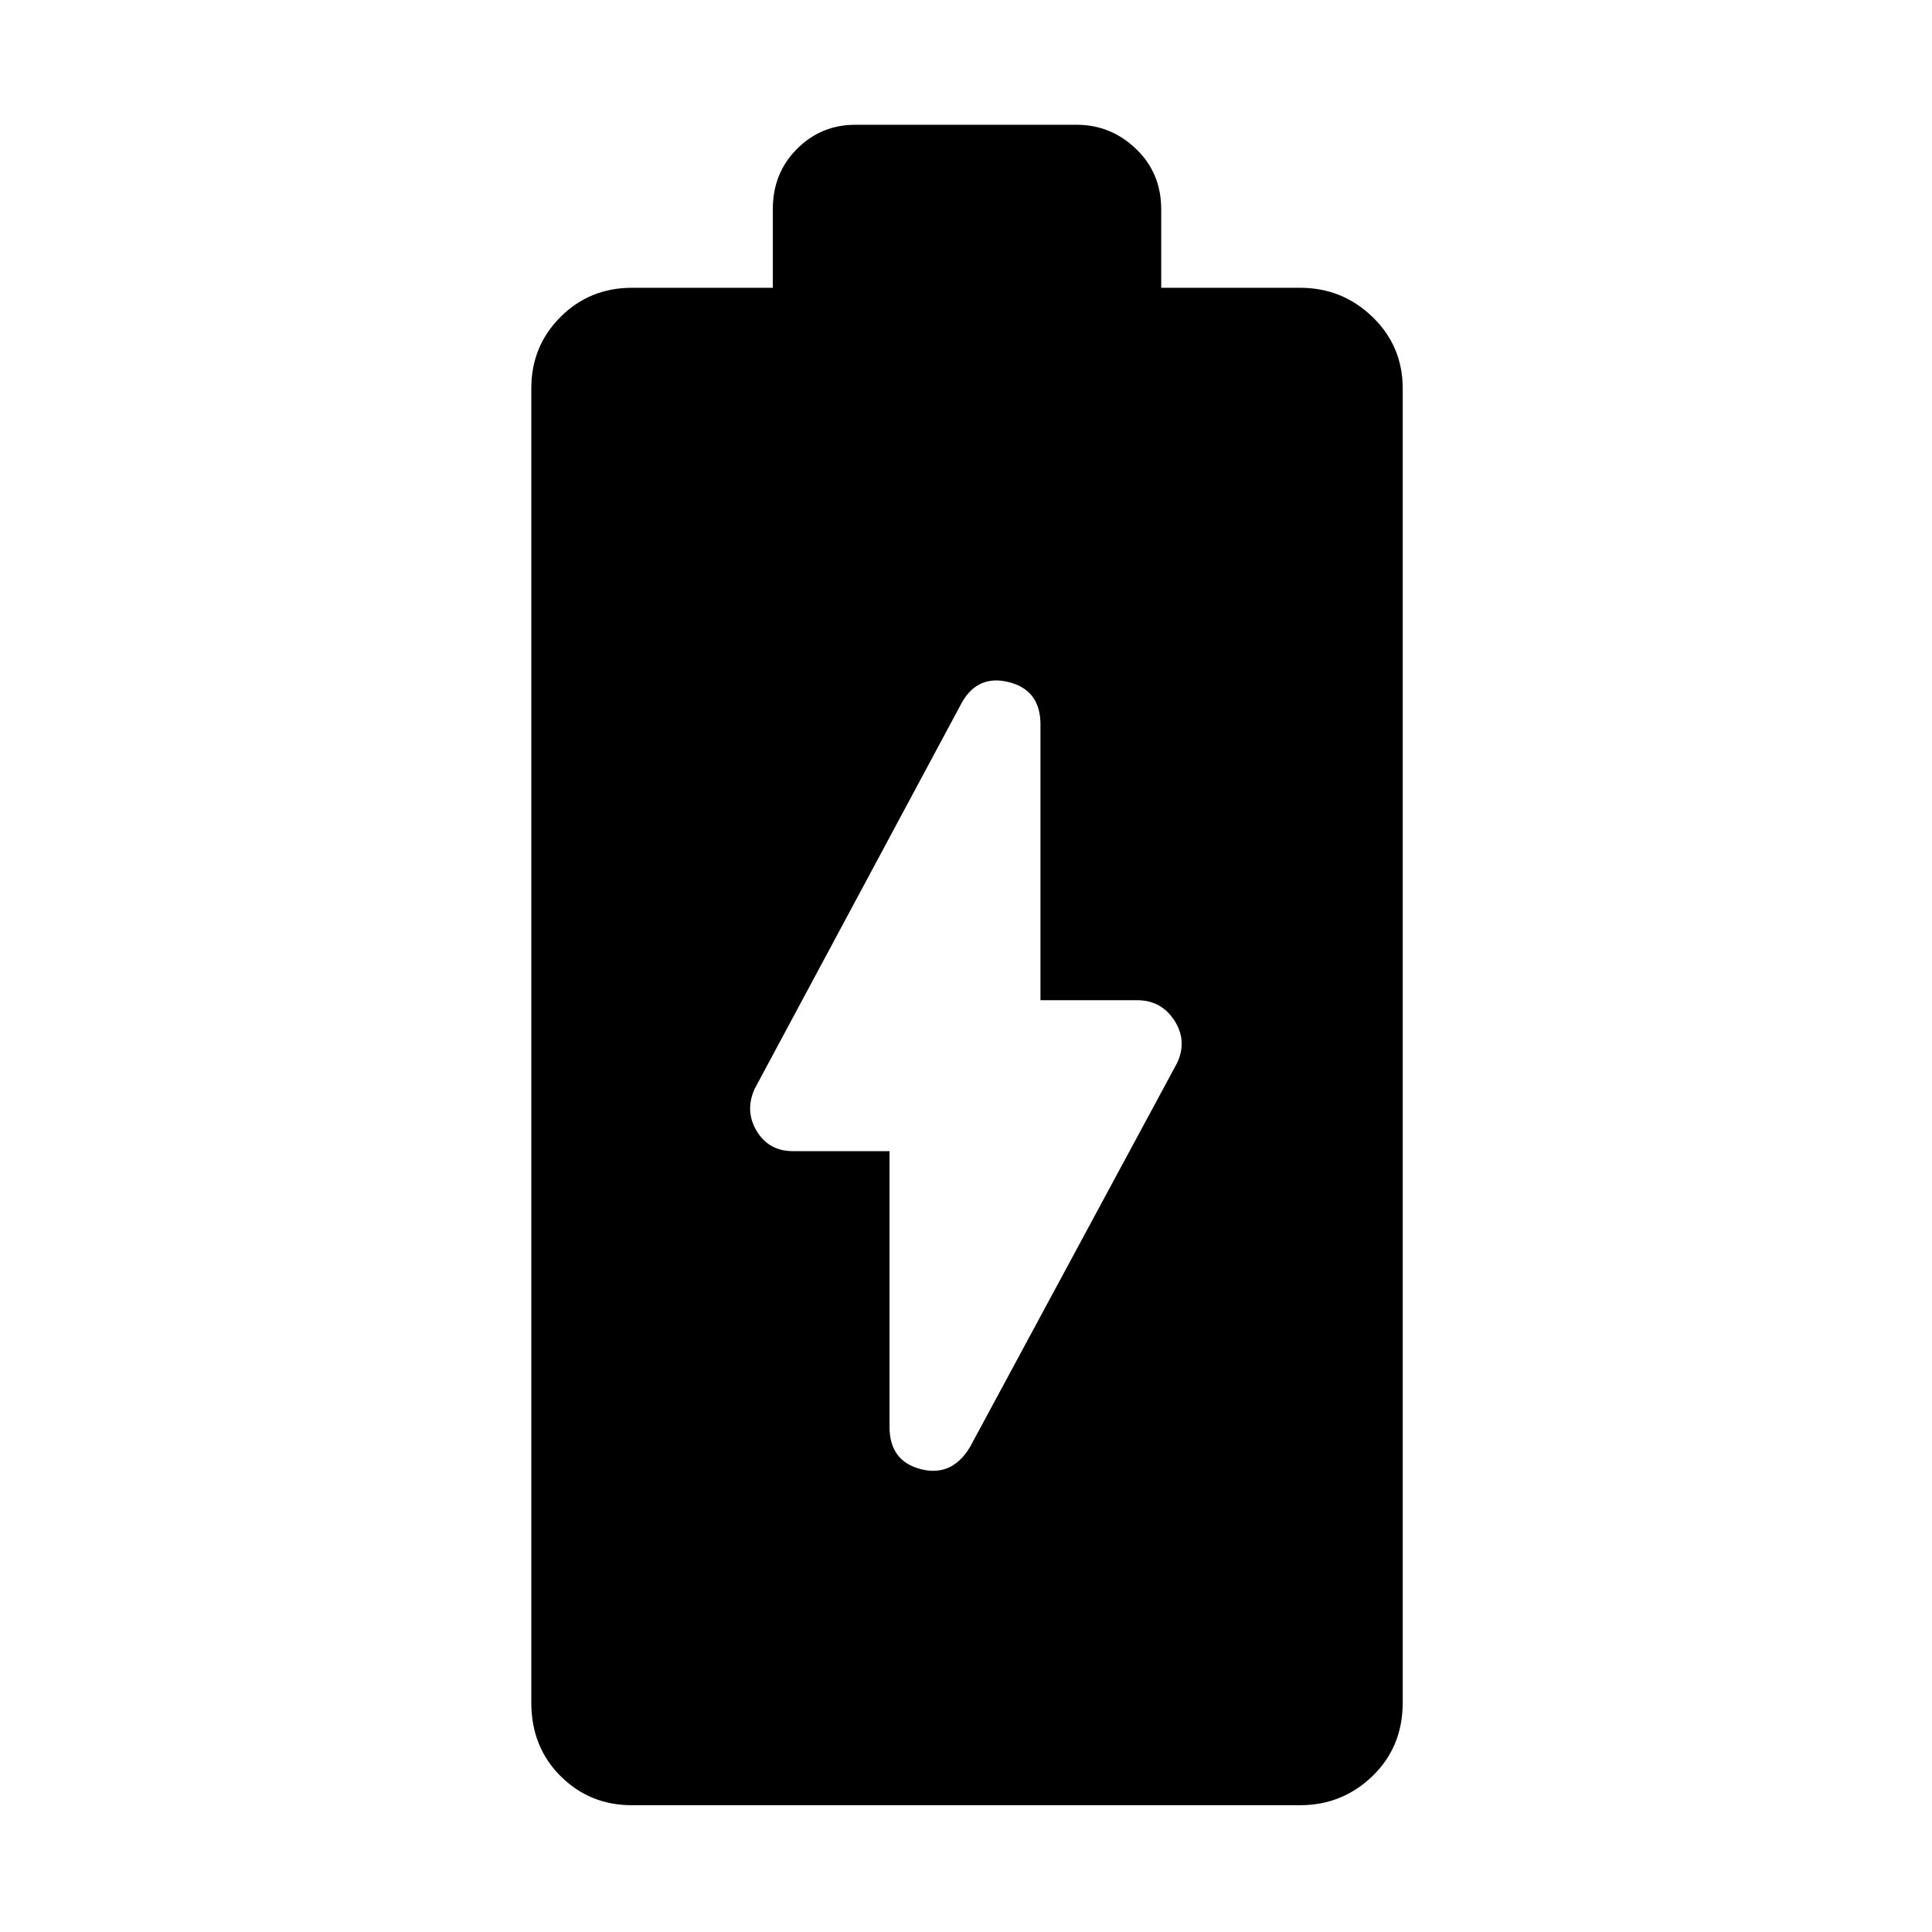 <svg xmlns="http://www.w3.org/2000/svg" height="48" width="48"><path d="M15.7 44.85Q14.65 44.85 13.925 44.125Q13.2 43.4 13.2 42.3V9.65Q13.2 8.6 13.925 7.875Q14.65 7.15 15.7 7.15H19.2V5.2Q19.2 4.3 19.8 3.7Q20.4 3.1 21.25 3.1H26.75Q27.6 3.1 28.225 3.7Q28.85 4.3 28.85 5.2V7.15H32.3Q33.35 7.15 34.1 7.875Q34.85 8.6 34.85 9.65V42.3Q34.85 43.4 34.1 44.125Q33.35 44.85 32.3 44.85ZM24.1 35.95 29.25 26.4Q29.5 25.85 29.175 25.35Q28.85 24.85 28.25 24.85H25.85V18Q25.85 17.15 25.075 16.95Q24.3 16.75 23.9 17.45L18.75 27.05Q18.5 27.6 18.8 28.1Q19.1 28.6 19.7 28.6H22.1V35.45Q22.1 36.3 22.875 36.5Q23.65 36.7 24.1 35.95Z"/></svg>